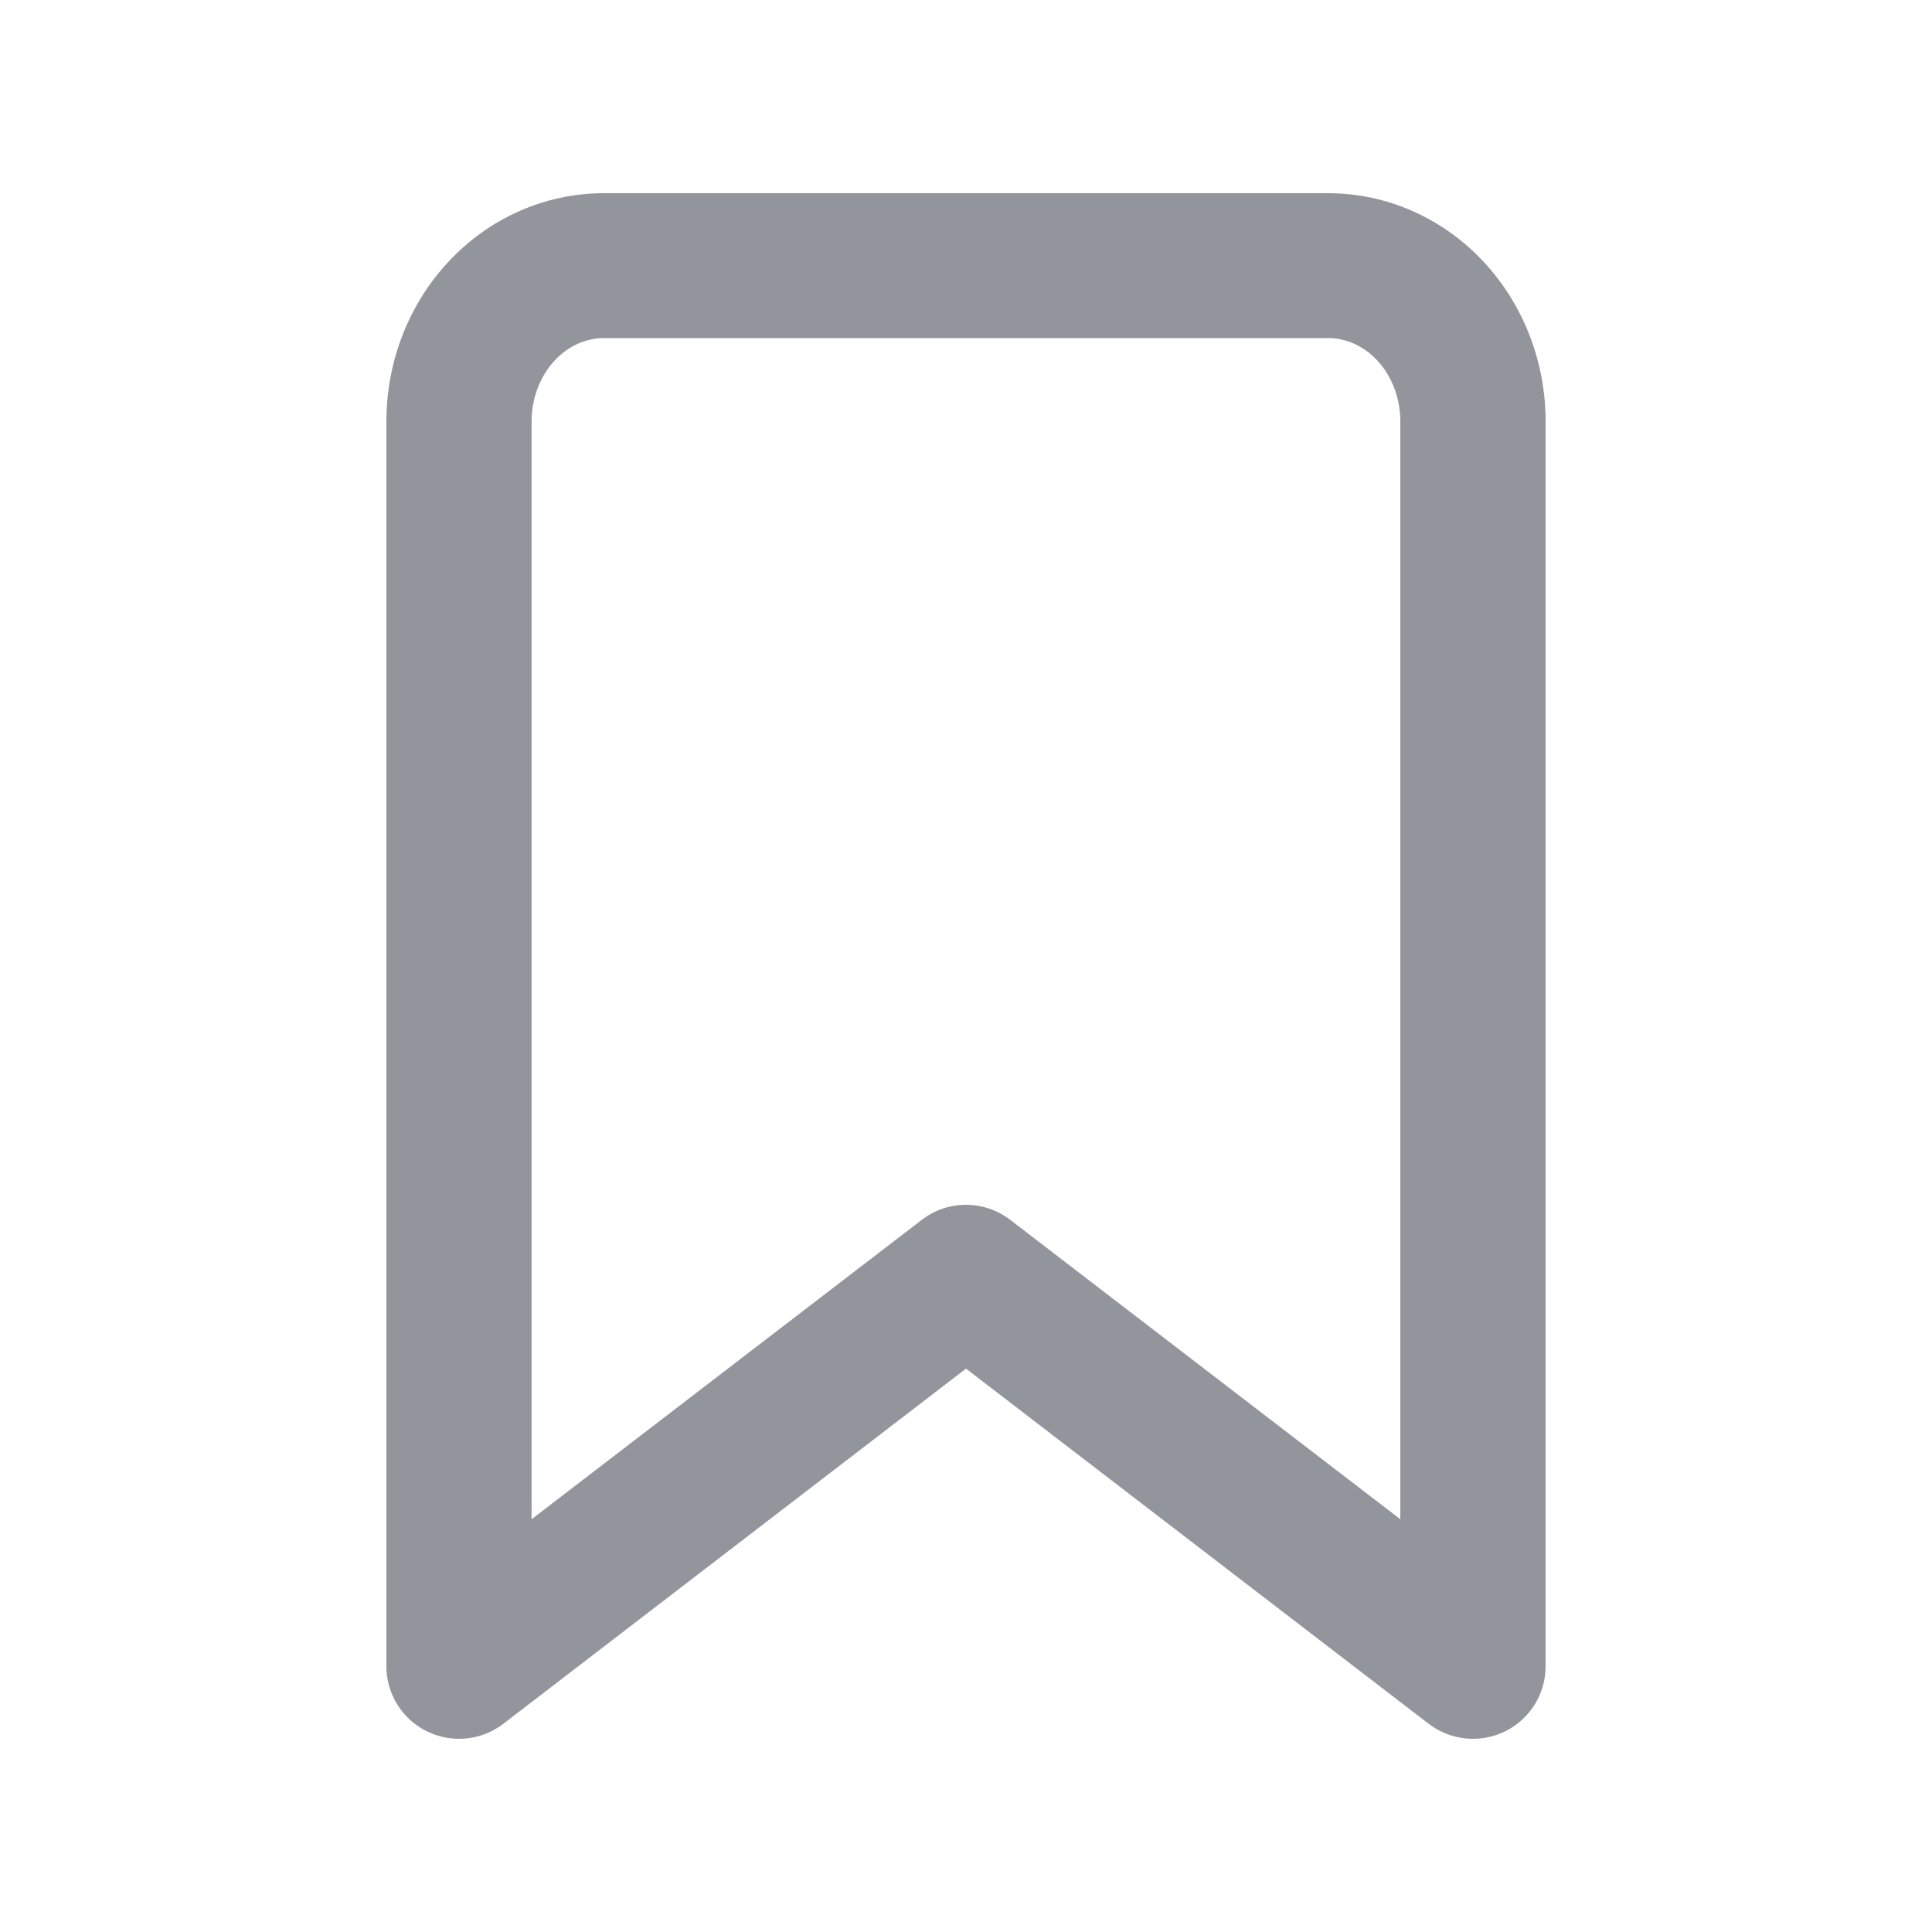 <svg width="20" height="20" viewBox="0 0 20 20" fill="none" xmlns="http://www.w3.org/2000/svg">
<path fill-rule="evenodd" clip-rule="evenodd" d="M6.251 3.5C6.072 3.5 5.887 3.576 5.742 3.732C5.595 3.89 5.503 4.116 5.503 4.361V15.727L9.542 12.628C9.812 12.42 10.188 12.42 10.458 12.628L14.496 15.727V4.361C14.496 4.116 14.405 3.89 14.258 3.732C14.113 3.576 13.928 3.5 13.749 3.5H6.251ZM4.64 2.712C5.057 2.263 5.635 2 6.251 2H13.749C14.365 2 14.943 2.263 15.36 2.712C15.775 3.158 16 3.752 16 4.361V17.25C16 17.536 15.837 17.797 15.58 17.923C15.323 18.049 15.017 18.019 14.79 17.845L10 14.168L5.21 17.845C4.983 18.019 4.677 18.049 4.42 17.923C4.163 17.797 4 17.536 4 17.25V4.361C4 3.752 4.225 3.158 4.64 2.712Z" fill="#93959C"/>
</svg>
